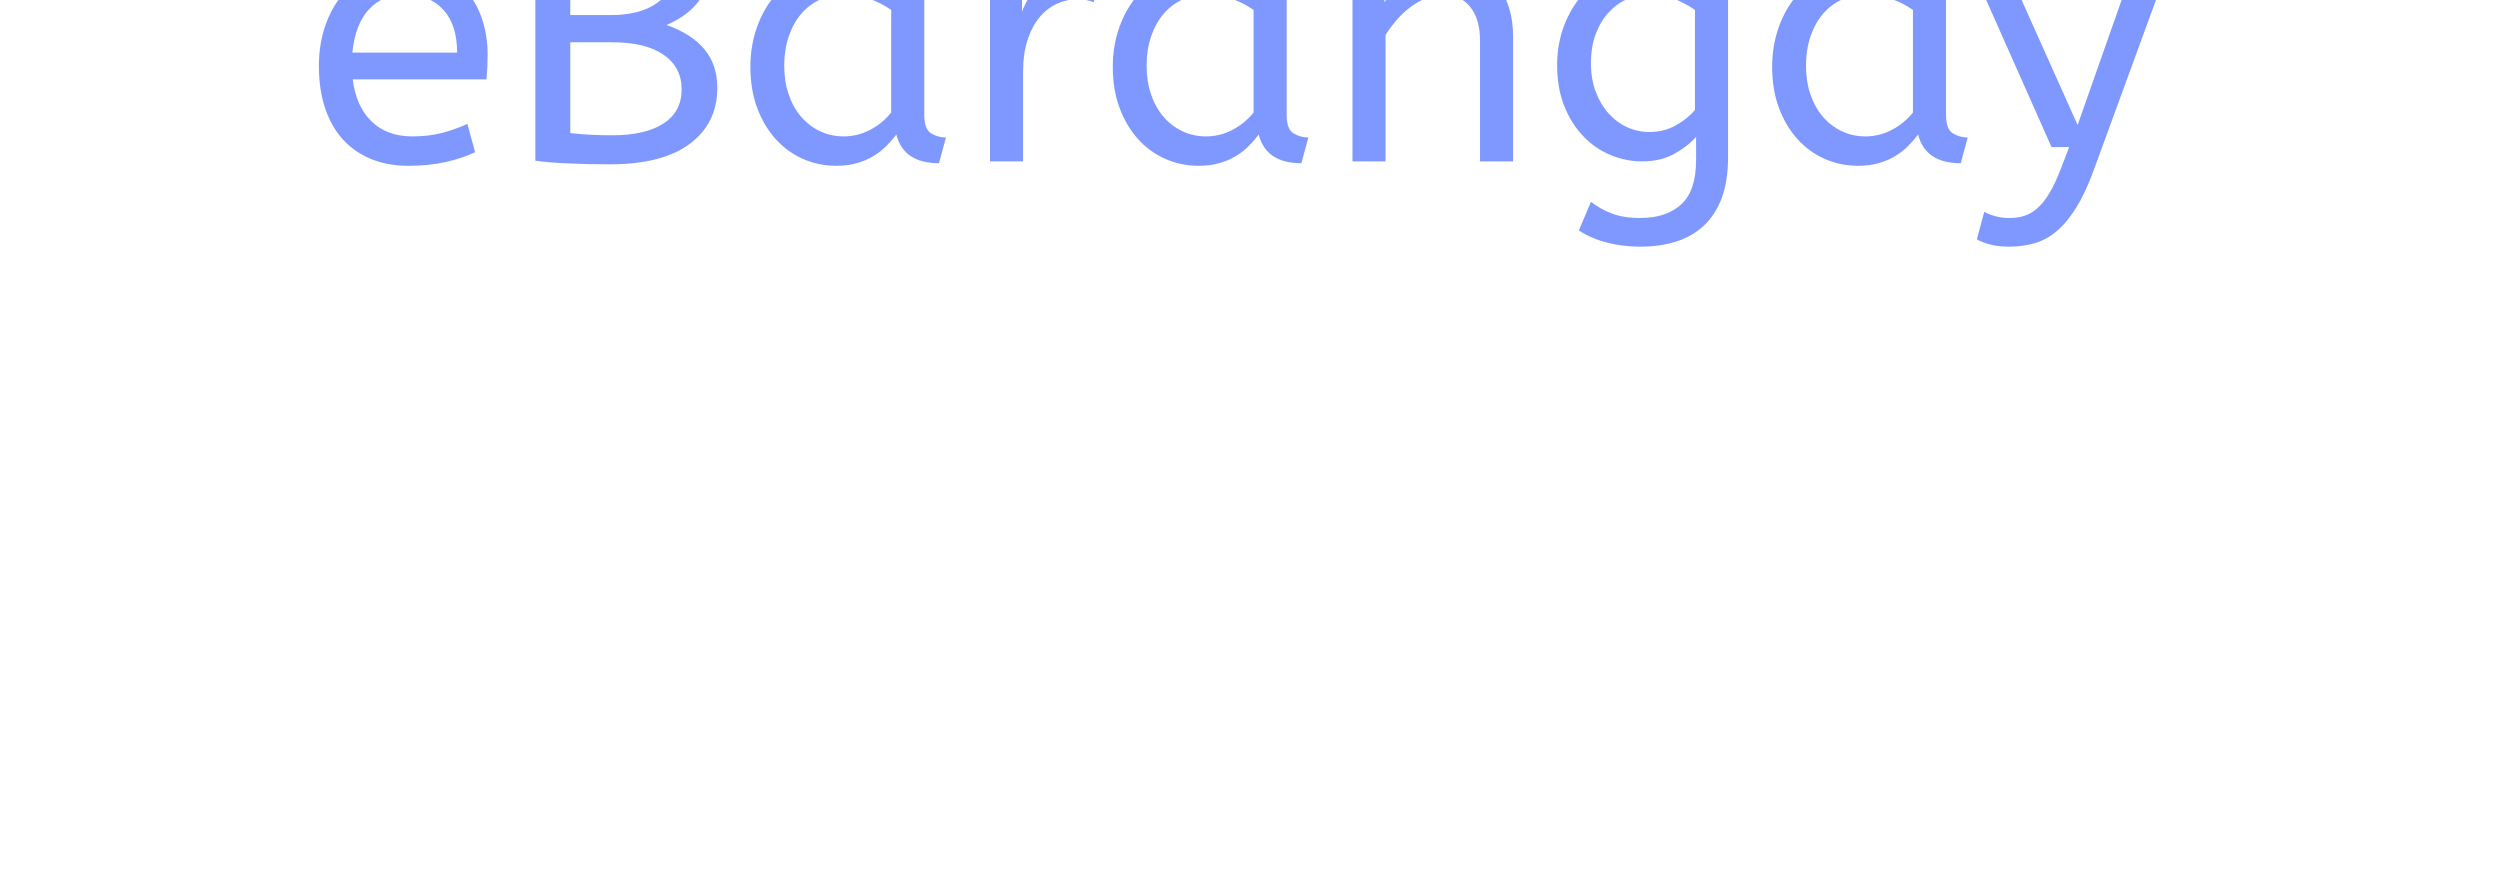 <?xml version="1.0" encoding="utf-8"?>
<svg id="master-artboard" viewBox="0 0 612.089 215.893" version="1.1" xmlns="http://www.w3.org/2000/svg" x="0px" y="0px" style="enable-background:new 0 0 1400 980;" width="612.089px" height="215.893px"><defs><style id="ee-google-fonts">@import url(https://fonts.googleapis.com/css?family=ABeeZee:400,400italic);</style></defs><rect id="ee-background" x="0" y="0" width="612.089" height="215.893" style="fill: white; fill-opacity: 0; pointer-events: none;"/>








































<path d="M 188.713 178.93 C 189.253 183.31 190.783 186.73 193.303 189.19 C 195.823 191.65 199.153 192.88 203.293 192.88 C 205.993 192.88 208.423 192.597 210.583 192.03 C 212.743 191.457 214.813 190.72 216.793 189.82 L 218.683 196.75 C 216.523 197.77 214.093 198.58 211.393 199.18 C 208.693 199.78 205.663 200.08 202.303 200.08 C 198.943 200.08 195.913 199.527 193.213 198.42 C 190.513 197.307 188.219 195.717 186.333 193.65 C 184.439 191.577 182.983 189.027 181.963 186 C 180.943 182.967 180.433 179.5 180.433 175.6 C 180.433 172.12 180.943 168.88 181.963 165.88 C 182.983 162.88 184.423 160.283 186.283 158.09 C 188.143 155.903 190.363 154.197 192.943 152.97 C 195.523 151.737 198.403 151.12 201.583 151.12 C 204.943 151.12 207.883 151.69 210.403 152.83 C 212.923 153.97 215.023 155.53 216.703 157.51 C 218.383 159.49 219.643 161.8 220.483 164.44 C 221.323 167.08 221.743 169.87 221.743 172.81 C 221.743 174.91 221.653 176.95 221.473 178.93 L 188.713 178.93 M 201.403 158.14 C 197.863 158.14 194.969 159.34 192.723 161.74 C 190.469 164.14 189.103 167.68 188.623 172.36 L 214.273 172.36 C 214.273 167.8 213.133 164.29 210.853 161.83 C 208.573 159.37 205.423 158.14 201.403 158.14 ZM 233.429 136.18 C 235.529 135.94 238.123 135.73 241.209 135.55 C 244.303 135.37 247.889 135.28 251.969 135.28 C 259.709 135.28 265.633 136.72 269.739 139.6 C 273.853 142.48 275.909 146.44 275.909 151.48 C 275.909 154.84 275.039 157.66 273.299 159.94 C 271.559 162.22 268.979 164.11 265.559 165.61 C 269.639 167.05 272.729 169.03 274.829 171.55 C 276.929 174.07 277.979 177.22 277.979 181 C 277.979 186.76 275.746 191.32 271.279 194.68 C 266.806 198.04 260.249 199.72 251.609 199.72 C 247.949 199.72 244.483 199.643 241.209 199.49 C 237.943 199.343 235.349 199.12 233.429 198.82 L 233.429 136.18 M 252.239 192.61 C 257.639 192.61 261.823 191.65 264.789 189.73 C 267.763 187.81 269.249 185.02 269.249 181.36 C 269.249 177.76 267.779 174.94 264.839 172.9 C 261.899 170.86 257.699 169.84 252.239 169.84 L 241.979 169.84 L 241.979 192.07 C 245.099 192.43 248.519 192.61 252.239 192.61 M 251.879 163.18 C 256.619 163.18 260.383 162.207 263.169 160.26 C 265.963 158.307 267.359 155.74 267.359 152.56 C 267.359 149.14 265.979 146.56 263.219 144.82 C 260.459 143.08 256.679 142.21 251.879 142.21 C 249.899 142.21 248.099 142.253 246.479 142.34 C 244.859 142.433 243.359 142.54 241.979 142.66 L 241.979 163.18 L 251.879 163.18 ZM 286.081 175.87 C 286.081 172.39 286.621 169.137 287.701 166.11 C 288.781 163.077 290.295 160.45 292.241 158.23 C 294.195 156.01 296.535 154.27 299.261 153.01 C 301.995 151.75 304.981 151.12 308.221 151.12 C 310.921 151.12 313.365 151.587 315.551 152.52 C 317.745 153.447 319.651 154.6 321.271 155.98 L 321.271 152.2 L 328.651 152.2 L 328.651 187.66 C 328.651 189.94 329.205 191.427 330.311 192.12 C 331.425 192.807 332.641 193.15 333.961 193.15 L 332.251 199.45 C 326.491 199.45 323.011 197.11 321.811 192.43 C 321.091 193.39 320.265 194.337 319.331 195.27 C 318.405 196.197 317.341 197.02 316.141 197.74 C 314.941 198.46 313.591 199.03 312.091 199.45 C 310.591 199.87 308.941 200.08 307.141 200.08 C 304.201 200.08 301.458 199.51 298.911 198.37 C 296.358 197.23 294.135 195.61 292.241 193.51 C 290.355 191.41 288.855 188.877 287.741 185.91 C 286.635 182.937 286.081 179.59 286.081 175.87 M 308.941 192.88 C 311.221 192.88 313.381 192.34 315.421 191.26 C 317.461 190.18 319.171 188.77 320.551 187.03 L 320.551 161.92 C 318.931 160.78 317.145 159.867 315.191 159.18 C 313.245 158.487 311.191 158.14 309.031 158.14 C 306.871 158.14 304.891 158.56 303.091 159.4 C 301.291 160.24 299.748 161.423 298.461 162.95 C 297.168 164.483 296.161 166.33 295.441 168.49 C 294.721 170.65 294.361 173.02 294.361 175.6 C 294.361 178.12 294.721 180.443 295.441 182.57 C 296.161 184.703 297.181 186.537 298.501 188.07 C 299.821 189.597 301.368 190.78 303.141 191.62 C 304.908 192.46 306.841 192.88 308.941 192.88 ZM 370.123 160.03 C 368.983 159.55 367.633 159.31 366.073 159.31 C 364.393 159.31 362.759 159.67 361.173 160.39 C 359.579 161.11 358.166 162.19 356.933 163.63 C 355.706 165.07 354.719 166.917 353.973 169.17 C 353.219 171.417 352.843 174.07 352.843 177.13 L 352.843 199 L 344.743 199 L 344.743 152.2 L 352.573 152.2 L 352.573 162.37 C 353.113 160.93 353.833 159.52 354.733 158.14 C 355.633 156.76 356.696 155.56 357.923 154.54 C 359.156 153.52 360.583 152.697 362.203 152.07 C 363.823 151.437 365.623 151.12 367.603 151.12 C 368.503 151.12 369.386 151.167 370.253 151.26 C 371.126 151.347 371.893 151.48 372.553 151.66 L 370.123 160.03 ZM 374.807 175.87 C 374.807 172.39 375.347 169.137 376.427 166.11 C 377.507 163.077 379.02 160.45 380.967 158.23 C 382.92 156.01 385.26 154.27 387.987 153.01 C 390.72 151.75 393.707 151.12 396.947 151.12 C 399.647 151.12 402.09 151.587 404.277 152.52 C 406.47 153.447 408.377 154.6 409.997 155.98 L 409.997 152.2 L 417.377 152.2 L 417.377 187.66 C 417.377 189.94 417.93 191.427 419.037 192.12 C 420.15 192.807 421.367 193.15 422.687 193.15 L 420.977 199.45 C 415.217 199.45 411.737 197.11 410.537 192.43 C 409.817 193.39 408.99 194.337 408.057 195.27 C 407.13 196.197 406.067 197.02 404.867 197.74 C 403.667 198.46 402.317 199.03 400.817 199.45 C 399.317 199.87 397.667 200.08 395.867 200.08 C 392.927 200.08 390.183 199.51 387.637 198.37 C 385.083 197.23 382.86 195.61 380.967 193.51 C 379.08 191.41 377.58 188.877 376.467 185.91 C 375.36 182.937 374.807 179.59 374.807 175.87 M 397.667 192.88 C 399.947 192.88 402.107 192.34 404.147 191.26 C 406.187 190.18 407.897 188.77 409.277 187.03 L 409.277 161.92 C 407.657 160.78 405.87 159.867 403.917 159.18 C 401.97 158.487 399.917 158.14 397.757 158.14 C 395.597 158.14 393.617 158.56 391.817 159.4 C 390.017 160.24 388.473 161.423 387.187 162.95 C 385.893 164.483 384.887 166.33 384.167 168.49 C 383.447 170.65 383.087 173.02 383.087 175.6 C 383.087 178.12 383.447 180.443 384.167 182.57 C 384.887 184.703 385.907 186.537 387.227 188.07 C 388.547 189.597 390.093 190.78 391.867 191.62 C 393.633 192.46 395.567 192.88 397.667 192.88 ZM 441.317 160.03 C 442.997 157.51 445.14 155.397 447.747 153.69 C 450.36 151.977 453.467 151.12 457.067 151.12 C 462.347 151.12 466.29 152.71 468.897 155.89 C 471.51 159.07 472.817 163.27 472.817 168.49 L 472.817 199 L 464.717 199 L 464.717 169.39 C 464.717 165.97 463.937 163.257 462.377 161.25 C 460.817 159.237 458.597 158.23 455.717 158.23 C 454.337 158.23 452.987 158.487 451.667 159 C 450.347 159.507 449.07 160.21 447.837 161.11 C 446.61 162.01 445.47 163.06 444.417 164.26 C 443.37 165.46 442.427 166.72 441.587 168.04 L 441.587 199 L 433.487 199 L 433.487 152.2 L 441.317 152.2 L 441.317 160.03 ZM 505.288 151.12 C 507.988 151.12 510.401 151.57 512.528 152.47 C 514.661 153.37 516.508 154.48 518.068 155.8 L 518.068 152.2 L 525.448 152.2 L 525.448 197.92 C 525.448 201.82 524.938 205.15 523.918 207.91 C 522.898 210.67 521.441 212.937 519.548 214.71 C 517.661 216.477 515.398 217.78 512.758 218.62 C 510.118 219.46 507.178 219.88 503.938 219.88 C 501.118 219.88 498.418 219.55 495.838 218.89 C 493.258 218.23 490.948 217.24 488.908 215.92 L 491.878 208.9 C 493.318 210.04 494.998 210.983 496.918 211.73 C 498.838 212.483 501.178 212.86 503.938 212.86 C 508.198 212.86 511.541 211.75 513.968 209.53 C 516.401 207.31 517.618 203.71 517.618 198.73 L 517.618 192.97 C 516.418 194.41 514.691 195.777 512.438 197.07 C 510.191 198.357 507.508 199 504.388 199 C 501.748 199 499.168 198.477 496.648 197.43 C 494.128 196.377 491.908 194.843 489.988 192.83 C 488.068 190.823 486.521 188.367 485.348 185.46 C 484.181 182.547 483.598 179.2 483.598 175.42 C 483.598 171.94 484.168 168.717 485.308 165.75 C 486.448 162.777 487.991 160.21 489.938 158.05 C 491.891 155.89 494.188 154.197 496.828 152.97 C 499.468 151.737 502.288 151.12 505.288 151.12 M 506.188 191.8 C 508.588 191.8 510.748 191.26 512.668 190.18 C 514.588 189.1 516.148 187.84 517.348 186.4 L 517.348 161.92 C 515.968 160.96 514.378 160.09 512.578 159.31 C 510.778 158.53 508.618 158.14 506.098 158.14 C 504.238 158.14 502.455 158.517 500.748 159.27 C 499.035 160.017 497.518 161.11 496.198 162.55 C 494.878 163.99 493.828 165.747 493.048 167.82 C 492.268 169.887 491.878 172.27 491.878 174.97 C 491.878 177.55 492.268 179.877 493.048 181.95 C 493.828 184.017 494.878 185.787 496.198 187.26 C 497.518 188.727 499.035 189.85 500.748 190.63 C 502.455 191.41 504.268 191.8 506.188 191.8 ZM 536.246 175.87 C 536.246 172.39 536.786 169.137 537.866 166.11 C 538.946 163.077 540.459 160.45 542.406 158.23 C 544.359 156.01 546.699 154.27 549.426 153.01 C 552.159 151.75 555.146 151.12 558.386 151.12 C 561.086 151.12 563.529 151.587 565.716 152.52 C 567.909 153.447 569.816 154.6 571.436 155.98 L 571.436 152.2 L 578.816 152.2 L 578.816 187.66 C 578.816 189.94 579.369 191.427 580.476 192.12 C 581.589 192.807 582.806 193.15 584.126 193.15 L 582.416 199.45 C 576.656 199.45 573.176 197.11 571.976 192.43 C 571.256 193.39 570.429 194.337 569.496 195.27 C 568.569 196.197 567.506 197.02 566.306 197.74 C 565.106 198.46 563.756 199.03 562.256 199.45 C 560.756 199.87 559.106 200.08 557.306 200.08 C 554.366 200.08 551.622 199.51 549.076 198.37 C 546.522 197.23 544.299 195.61 542.406 193.51 C 540.519 191.41 539.019 188.877 537.906 185.91 C 536.799 182.937 536.246 179.59 536.246 175.87 M 559.106 192.88 C 561.386 192.88 563.546 192.34 565.586 191.26 C 567.626 190.18 569.336 188.77 570.716 187.03 L 570.716 161.92 C 569.096 160.78 567.309 159.867 565.356 159.18 C 563.409 158.487 561.356 158.14 559.196 158.14 C 557.036 158.14 555.056 158.56 553.256 159.4 C 551.456 160.24 549.912 161.423 548.626 162.95 C 547.332 164.483 546.326 166.33 545.606 168.49 C 544.886 170.65 544.526 173.02 544.526 175.6 C 544.526 178.12 544.886 180.443 545.606 182.57 C 546.326 184.703 547.346 186.537 548.666 188.07 C 549.986 189.597 551.532 190.78 553.306 191.62 C 555.072 192.46 557.006 192.88 559.106 192.88 ZM 594.292 219.88 C 592.492 219.88 590.919 219.7 589.572 219.34 C 588.219 218.98 587.152 218.56 586.372 218.08 L 588.172 211.33 C 588.892 211.75 589.779 212.11 590.832 212.41 C 591.879 212.71 593.092 212.86 594.472 212.86 C 595.732 212.86 596.919 212.68 598.032 212.32 C 599.139 211.96 600.202 211.33 601.222 210.43 C 602.242 209.53 603.215 208.3 604.142 206.74 C 605.075 205.18 605.992 203.23 606.892 200.89 L 608.962 195.49 L 604.642 195.49 L 586.372 154.36 L 593.572 151.12 L 611.032 190.09 L 624.622 151.48 L 632.092 154.36 L 614.902 201.34 C 613.582 204.94 612.185 207.923 610.712 210.29 C 609.245 212.663 607.672 214.57 605.992 216.01 C 604.312 217.45 602.499 218.453 600.552 219.02 C 598.599 219.593 596.512 219.88 594.292 219.88 Z" transform="matrix(1, 0, 0, 1, -102.357, -159.486)" style="fill: rgb(0, 51, 255); white-space: pre; color: rgb(0, 51, 255); fill-opacity: 0.5;"/></svg>